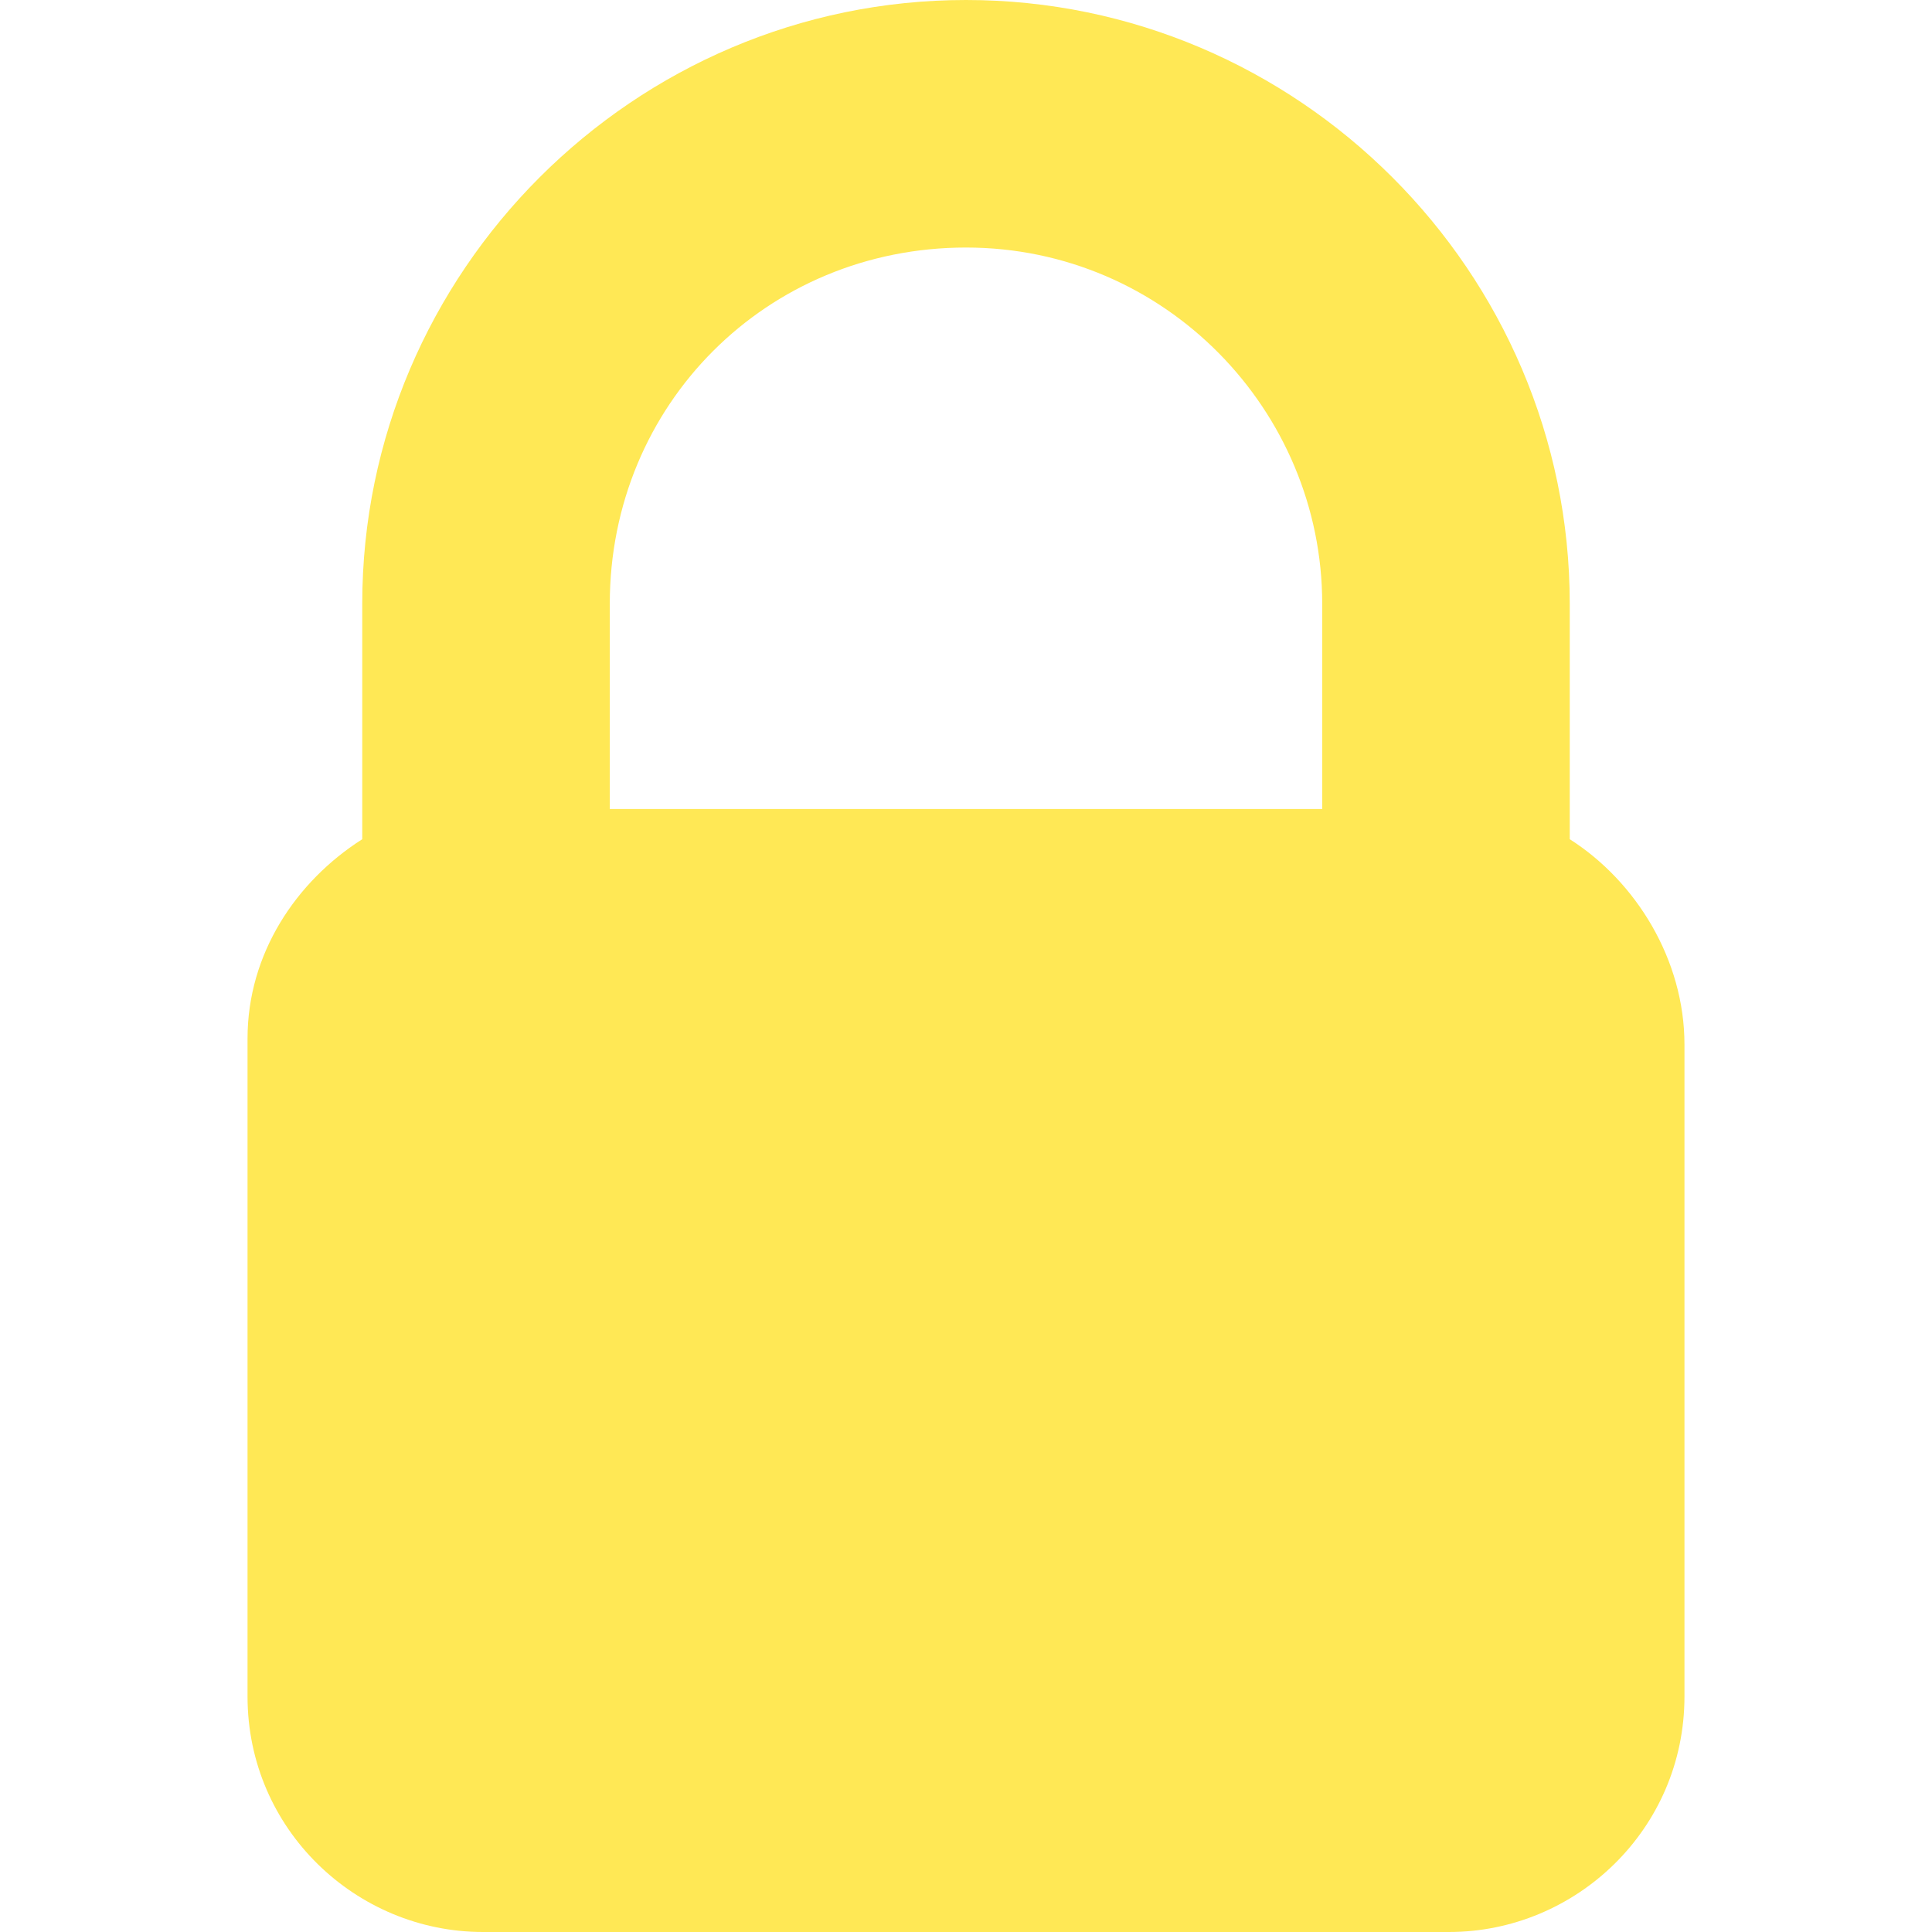 <?xml version="1.0" encoding="utf-8"?>
<!-- Generator: Adobe Illustrator 25.2.3, SVG Export Plug-In . SVG Version: 6.00 Build 0)  -->
<svg version="1.1" id="레이어_1" xmlns="http://www.w3.org/2000/svg" xmlns:xlink="http://www.w3.org/1999/xlink" x="0px"
	 y="0px" viewBox="0 0 32 32" style="enable-background:new 0 0 32 32;" xml:space="preserve">
<style type="text/css">
	.st0{fill:#FFE855;}
</style>
<path class="st0" d="M26,13.9V10c0-5.5-4.5-10-10-10S6,4.5,6,10v3.9c-1.1,0.7-1.9,1.9-1.9,3.3v10.9C4.1,30.3,5.9,32,8,32h16
	c2.1,0,3.9-1.7,3.9-3.9V17.3C27.9,15.9,27.1,14.6,26,13.9z M16,4.1c3.3,0,5.9,2.7,5.9,5.9v3.4H10.1V10C10.1,6.7,12.7,4.1,16,4.1z"/>
</svg>
